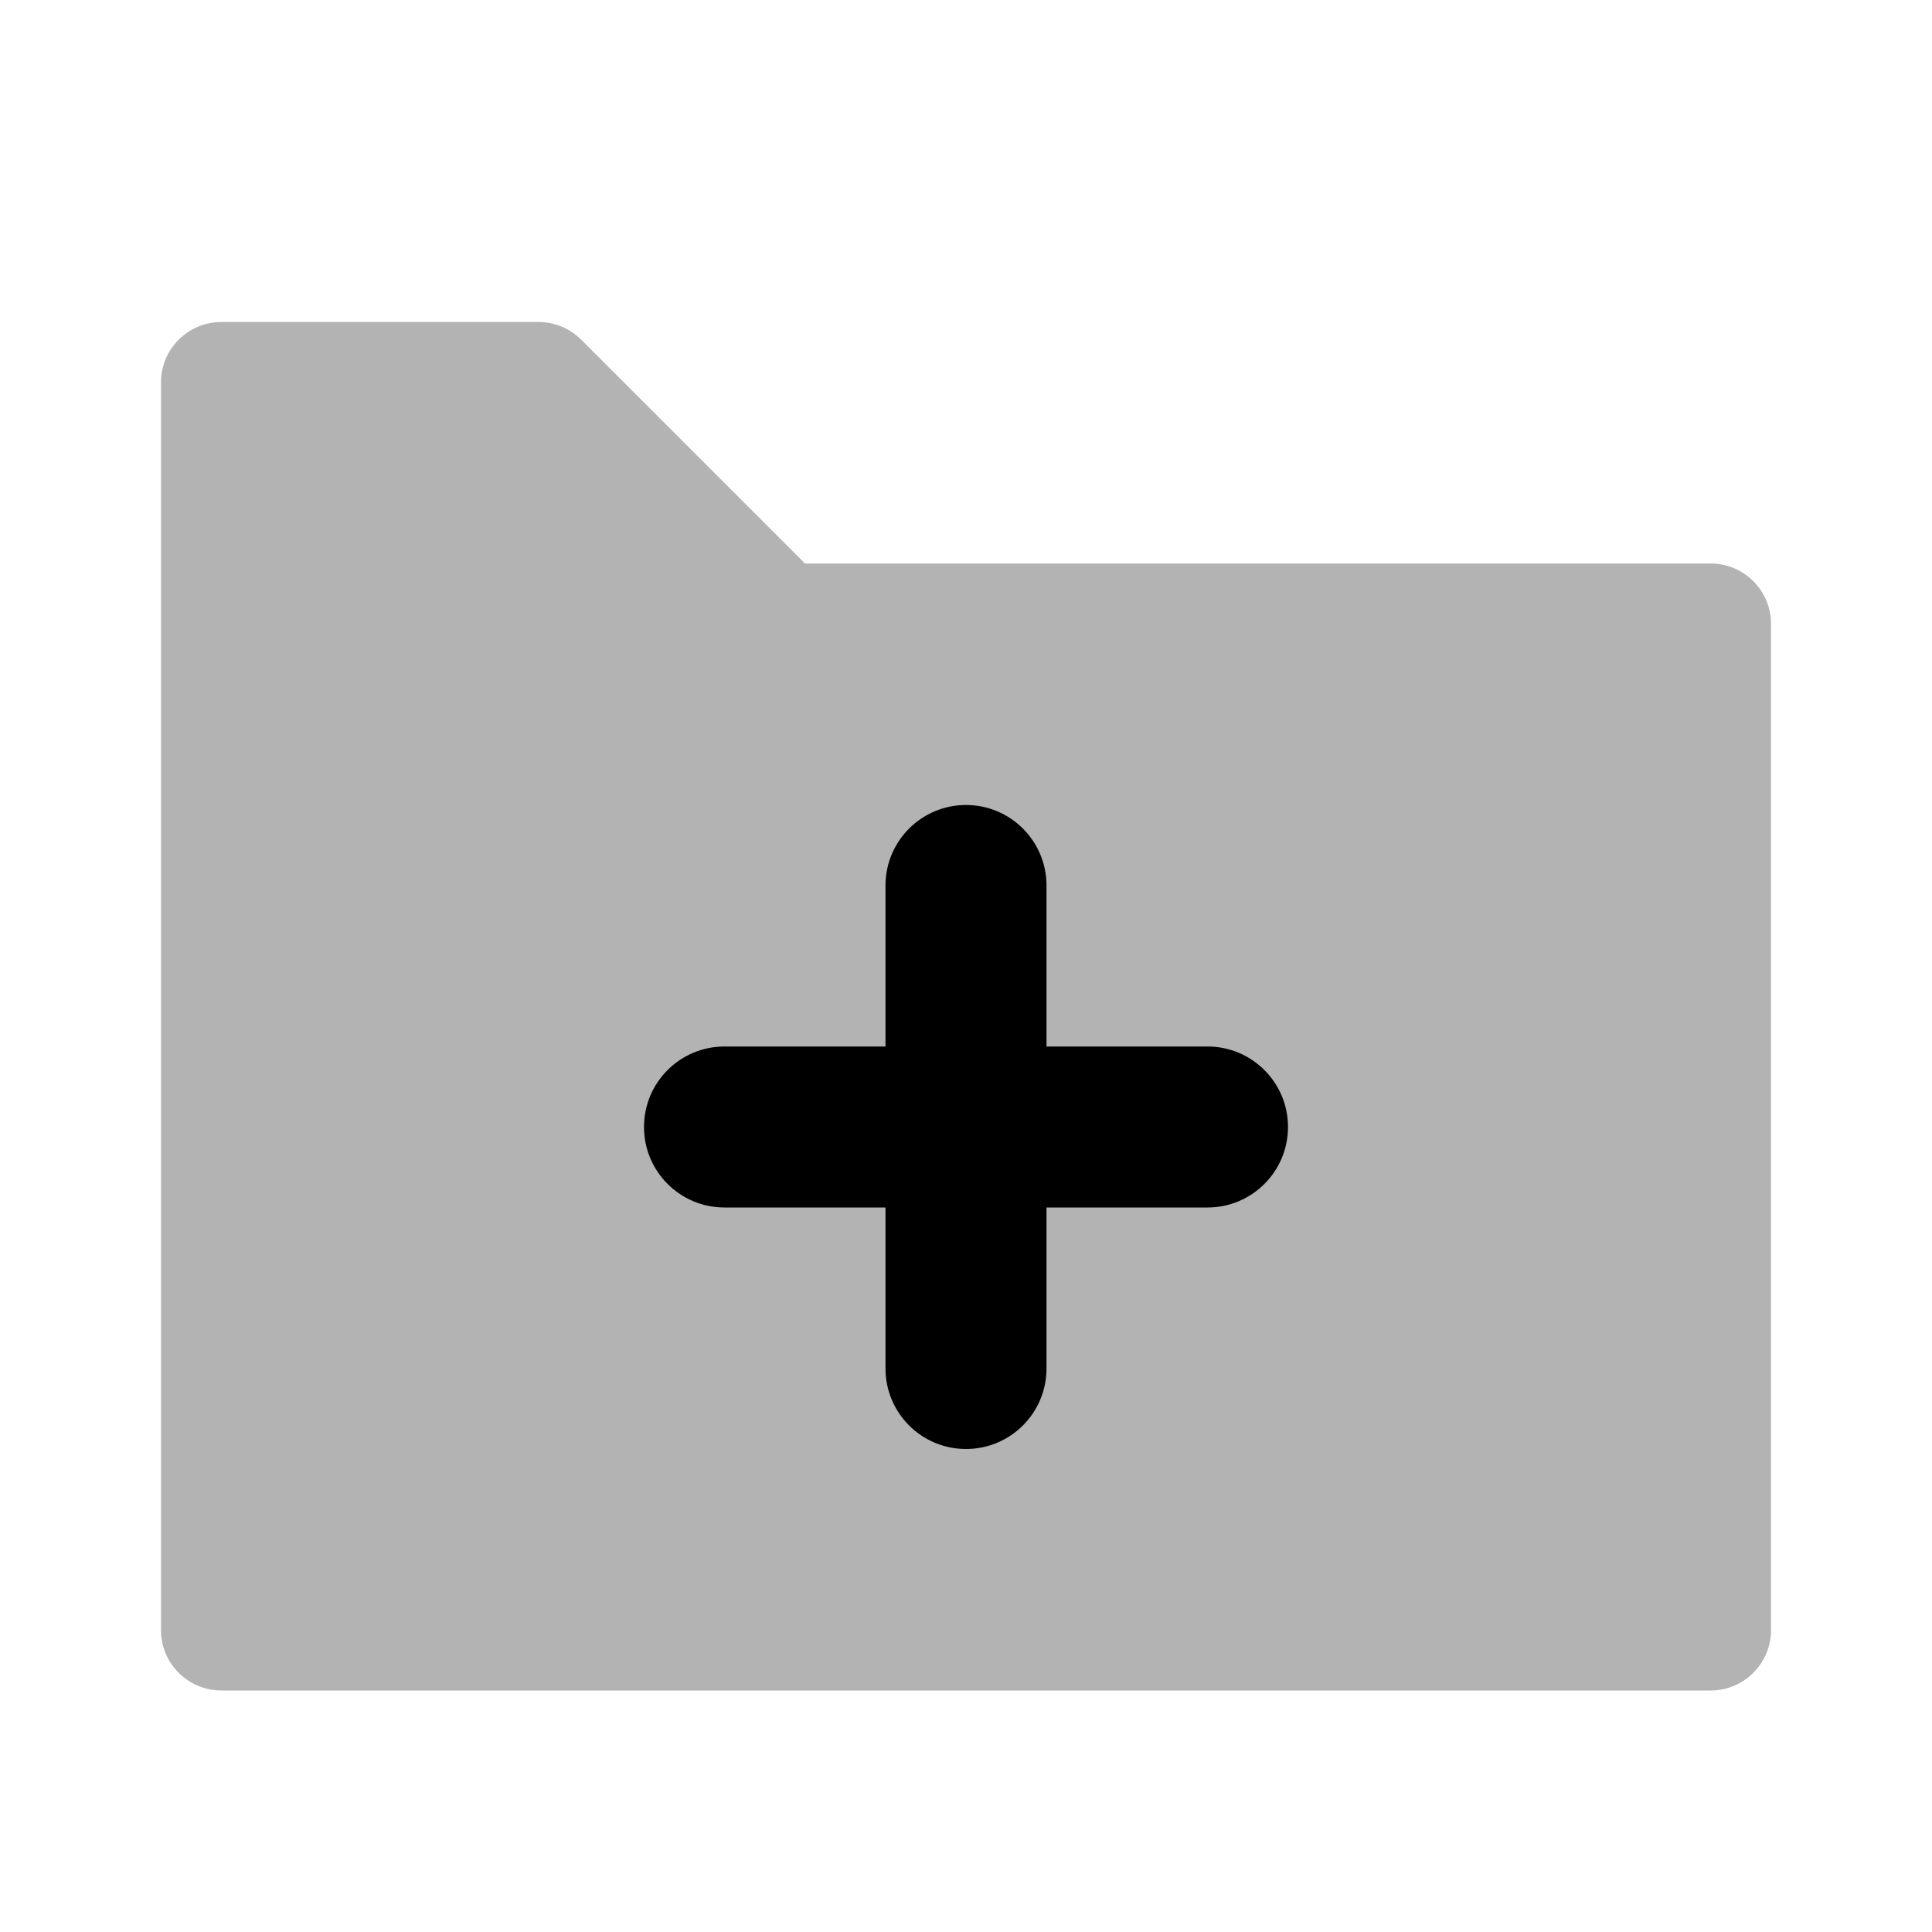 <svg width="48" height="48" viewBox="0 0 48 48" fill="none" xmlns="http://www.w3.org/2000/svg">
<path opacity="0.3" fill-rule="evenodd" clip-rule="evenodd" d="M4 40.5C4 41.328 4.672 42 5.5 42H42.5C43.328 42 44 41.328 44 40.5V15.5C44 14.672 43.328 14 42.5 14H20L14.439 8.439C14.158 8.158 13.777 8 13.379 8H5.5C4.672 8 4 8.672 4 9.5V40.5Z" fill="black"/>
<path fill-rule="evenodd" clip-rule="evenodd" d="M22 26V22C22 20.895 22.895 20 24 20C25.105 20 26 20.895 26 22V26H30C31.105 26 32 26.895 32 28C32 29.105 31.105 30 30 30H26V34C26 35.105 25.105 36 24 36C22.895 36 22 35.105 22 34V30H18C16.895 30 16 29.105 16 28C16 26.895 16.895 26 18 26H22Z" fill="black"/>
</svg>
